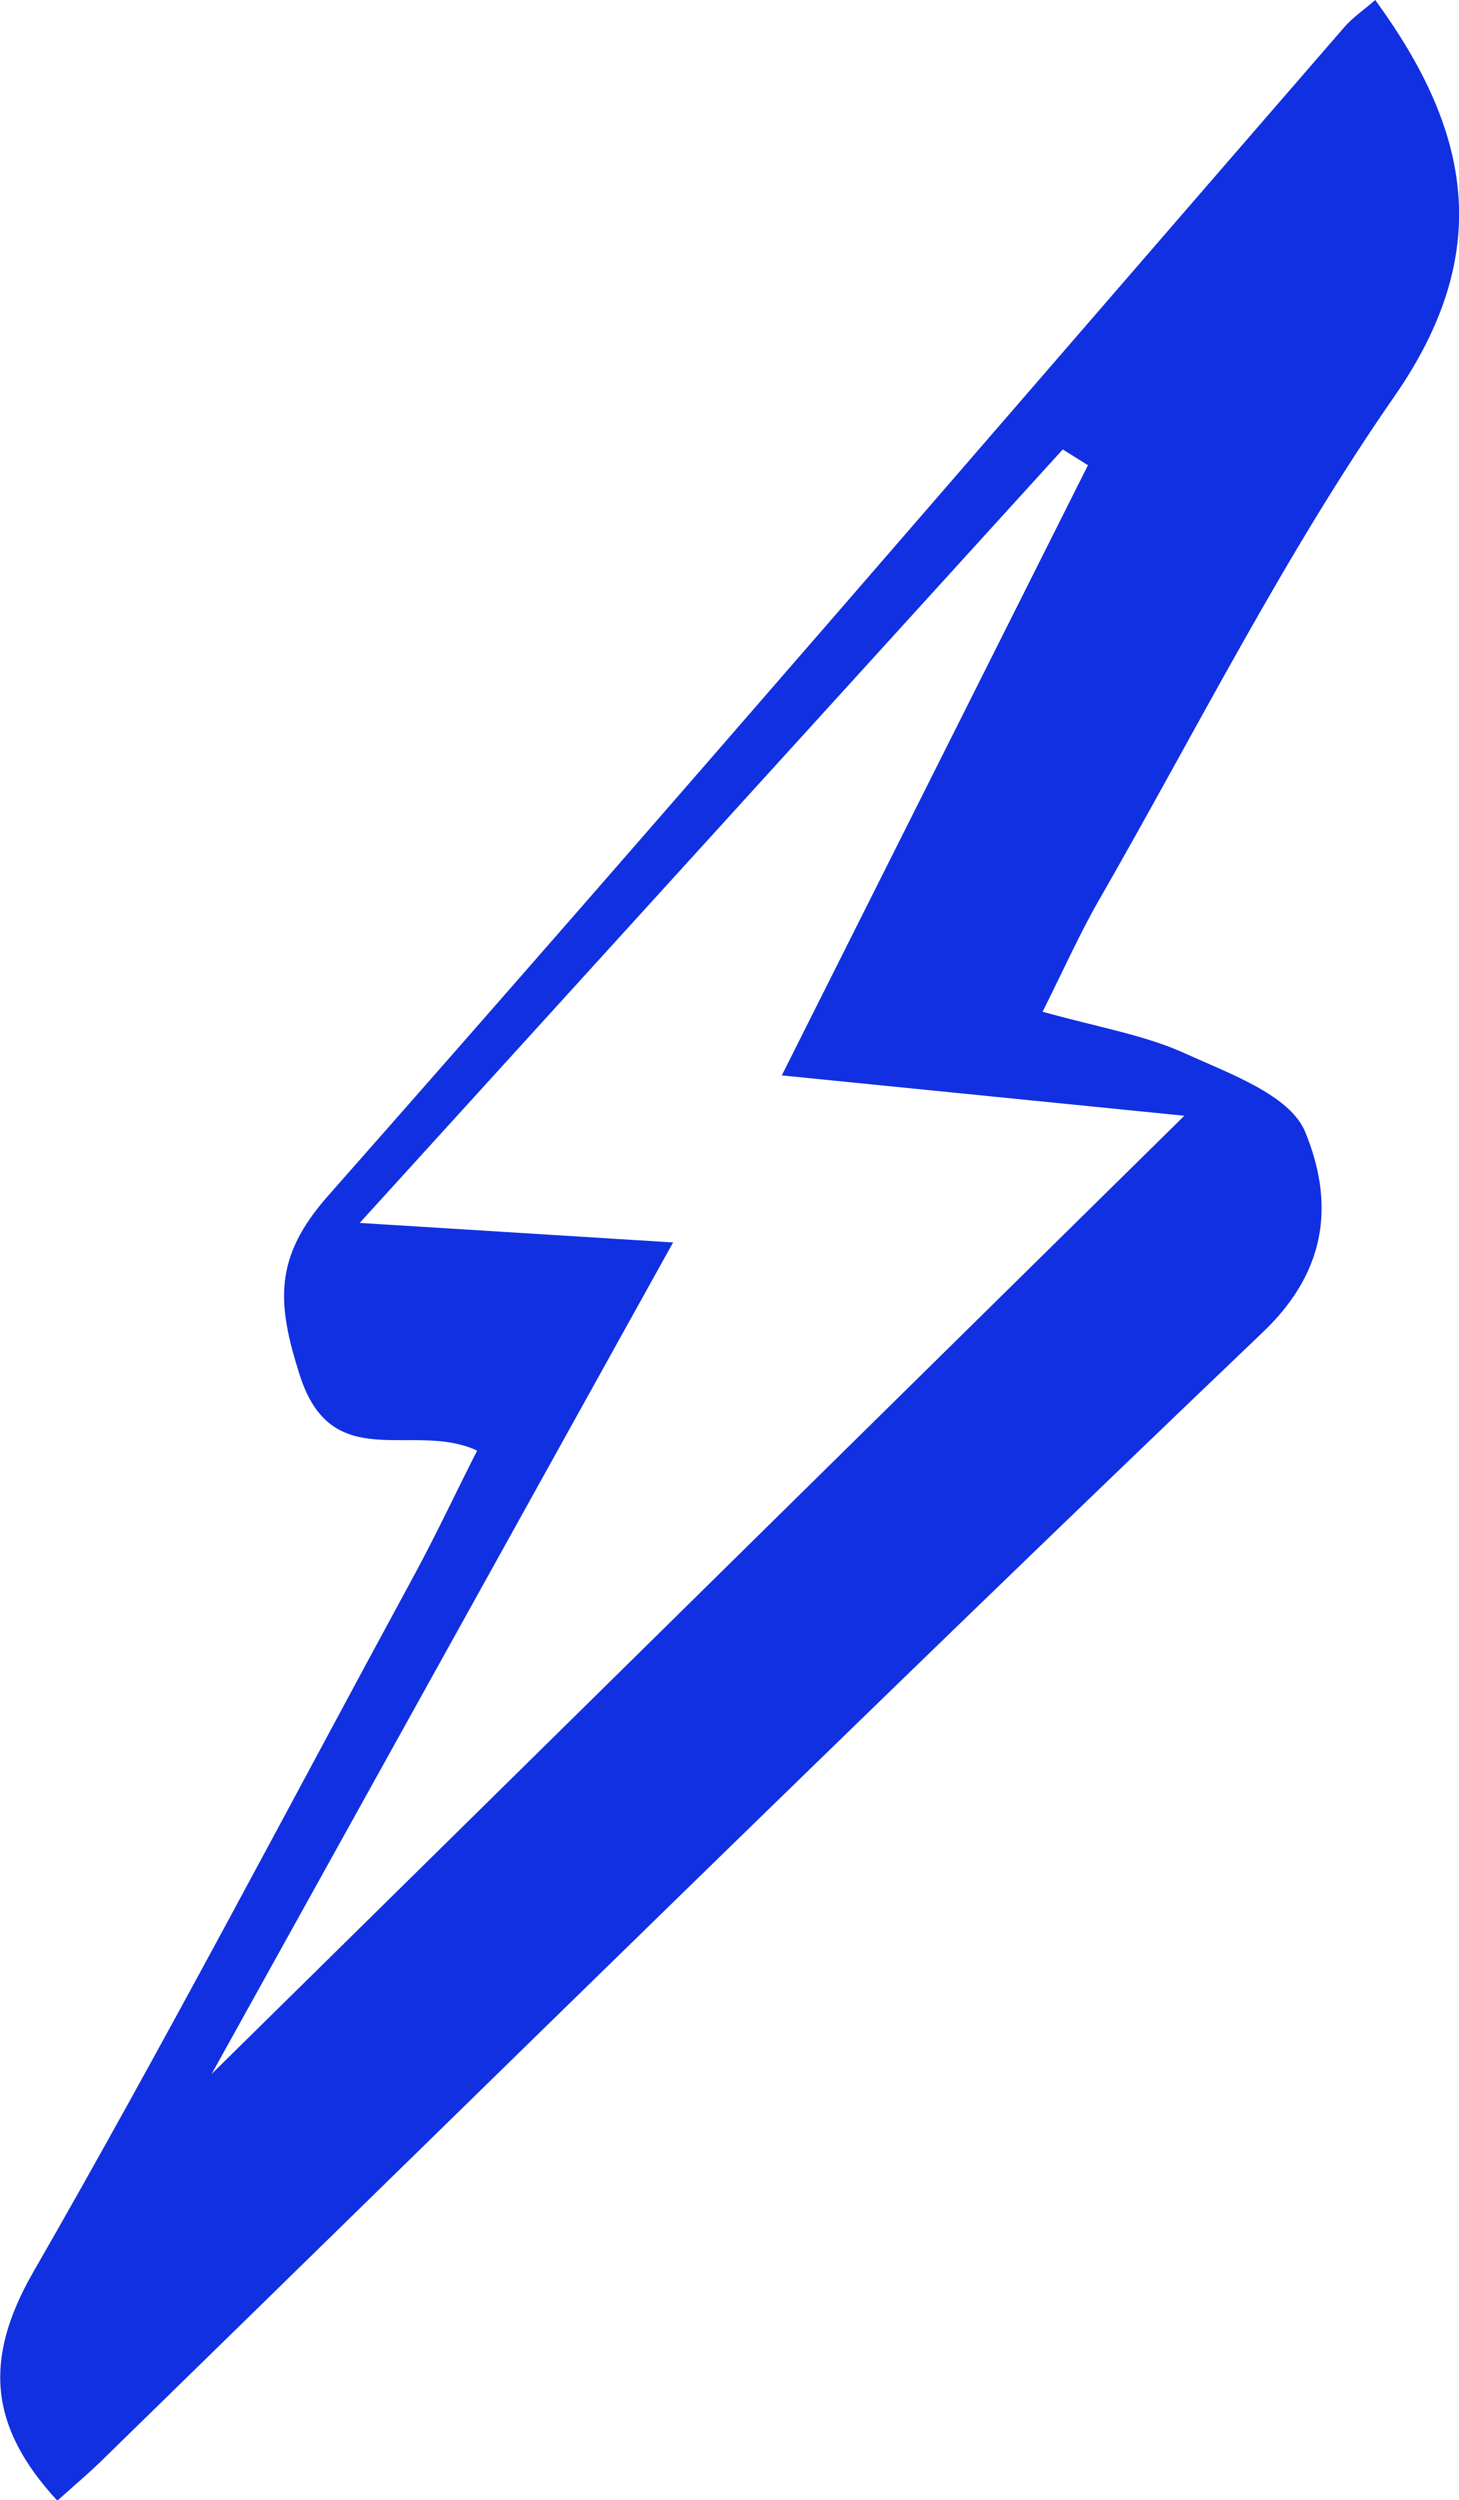 <?xml version="1.0" encoding="UTF-8"?><svg id="Layer_2" xmlns="http://www.w3.org/2000/svg" width="23.16" height="39.66" viewBox="0 0 23.16 39.66"><defs><style>.cls-1{fill:#1130e1;}</style></defs><g id="Layer_1-2"><path class="cls-1" d="M7.57,23.01c-1.02-.47-2.3,.4-2.81-1.19-.37-1.15-.41-1.87,.43-2.83C10.62,12.84,15.97,6.62,21.34,.43c.14-.16,.32-.28,.49-.43,1.52,2.08,1.89,4,.31,6.28-1.76,2.53-3.15,5.31-4.69,7.99-.3,.52-.54,1.06-.9,1.78,.9,.25,1.62,.37,2.26,.66,.7,.32,1.67,.66,1.91,1.25,.43,1.05,.4,2.15-.67,3.17-6.17,5.89-12.26,11.88-18.37,17.84-.23,.23-.48,.44-.77,.7-1.08-1.17-1.18-2.24-.38-3.63,2.1-3.65,4.05-7.38,6.06-11.08,.34-.63,.64-1.27,.98-1.94Zm3.12-3.31l-7.33,13.2,15.44-15.2-6.39-.64,4.86-9.68-.4-.25L5.71,19.4l4.98,.31Z"/></g></svg>
